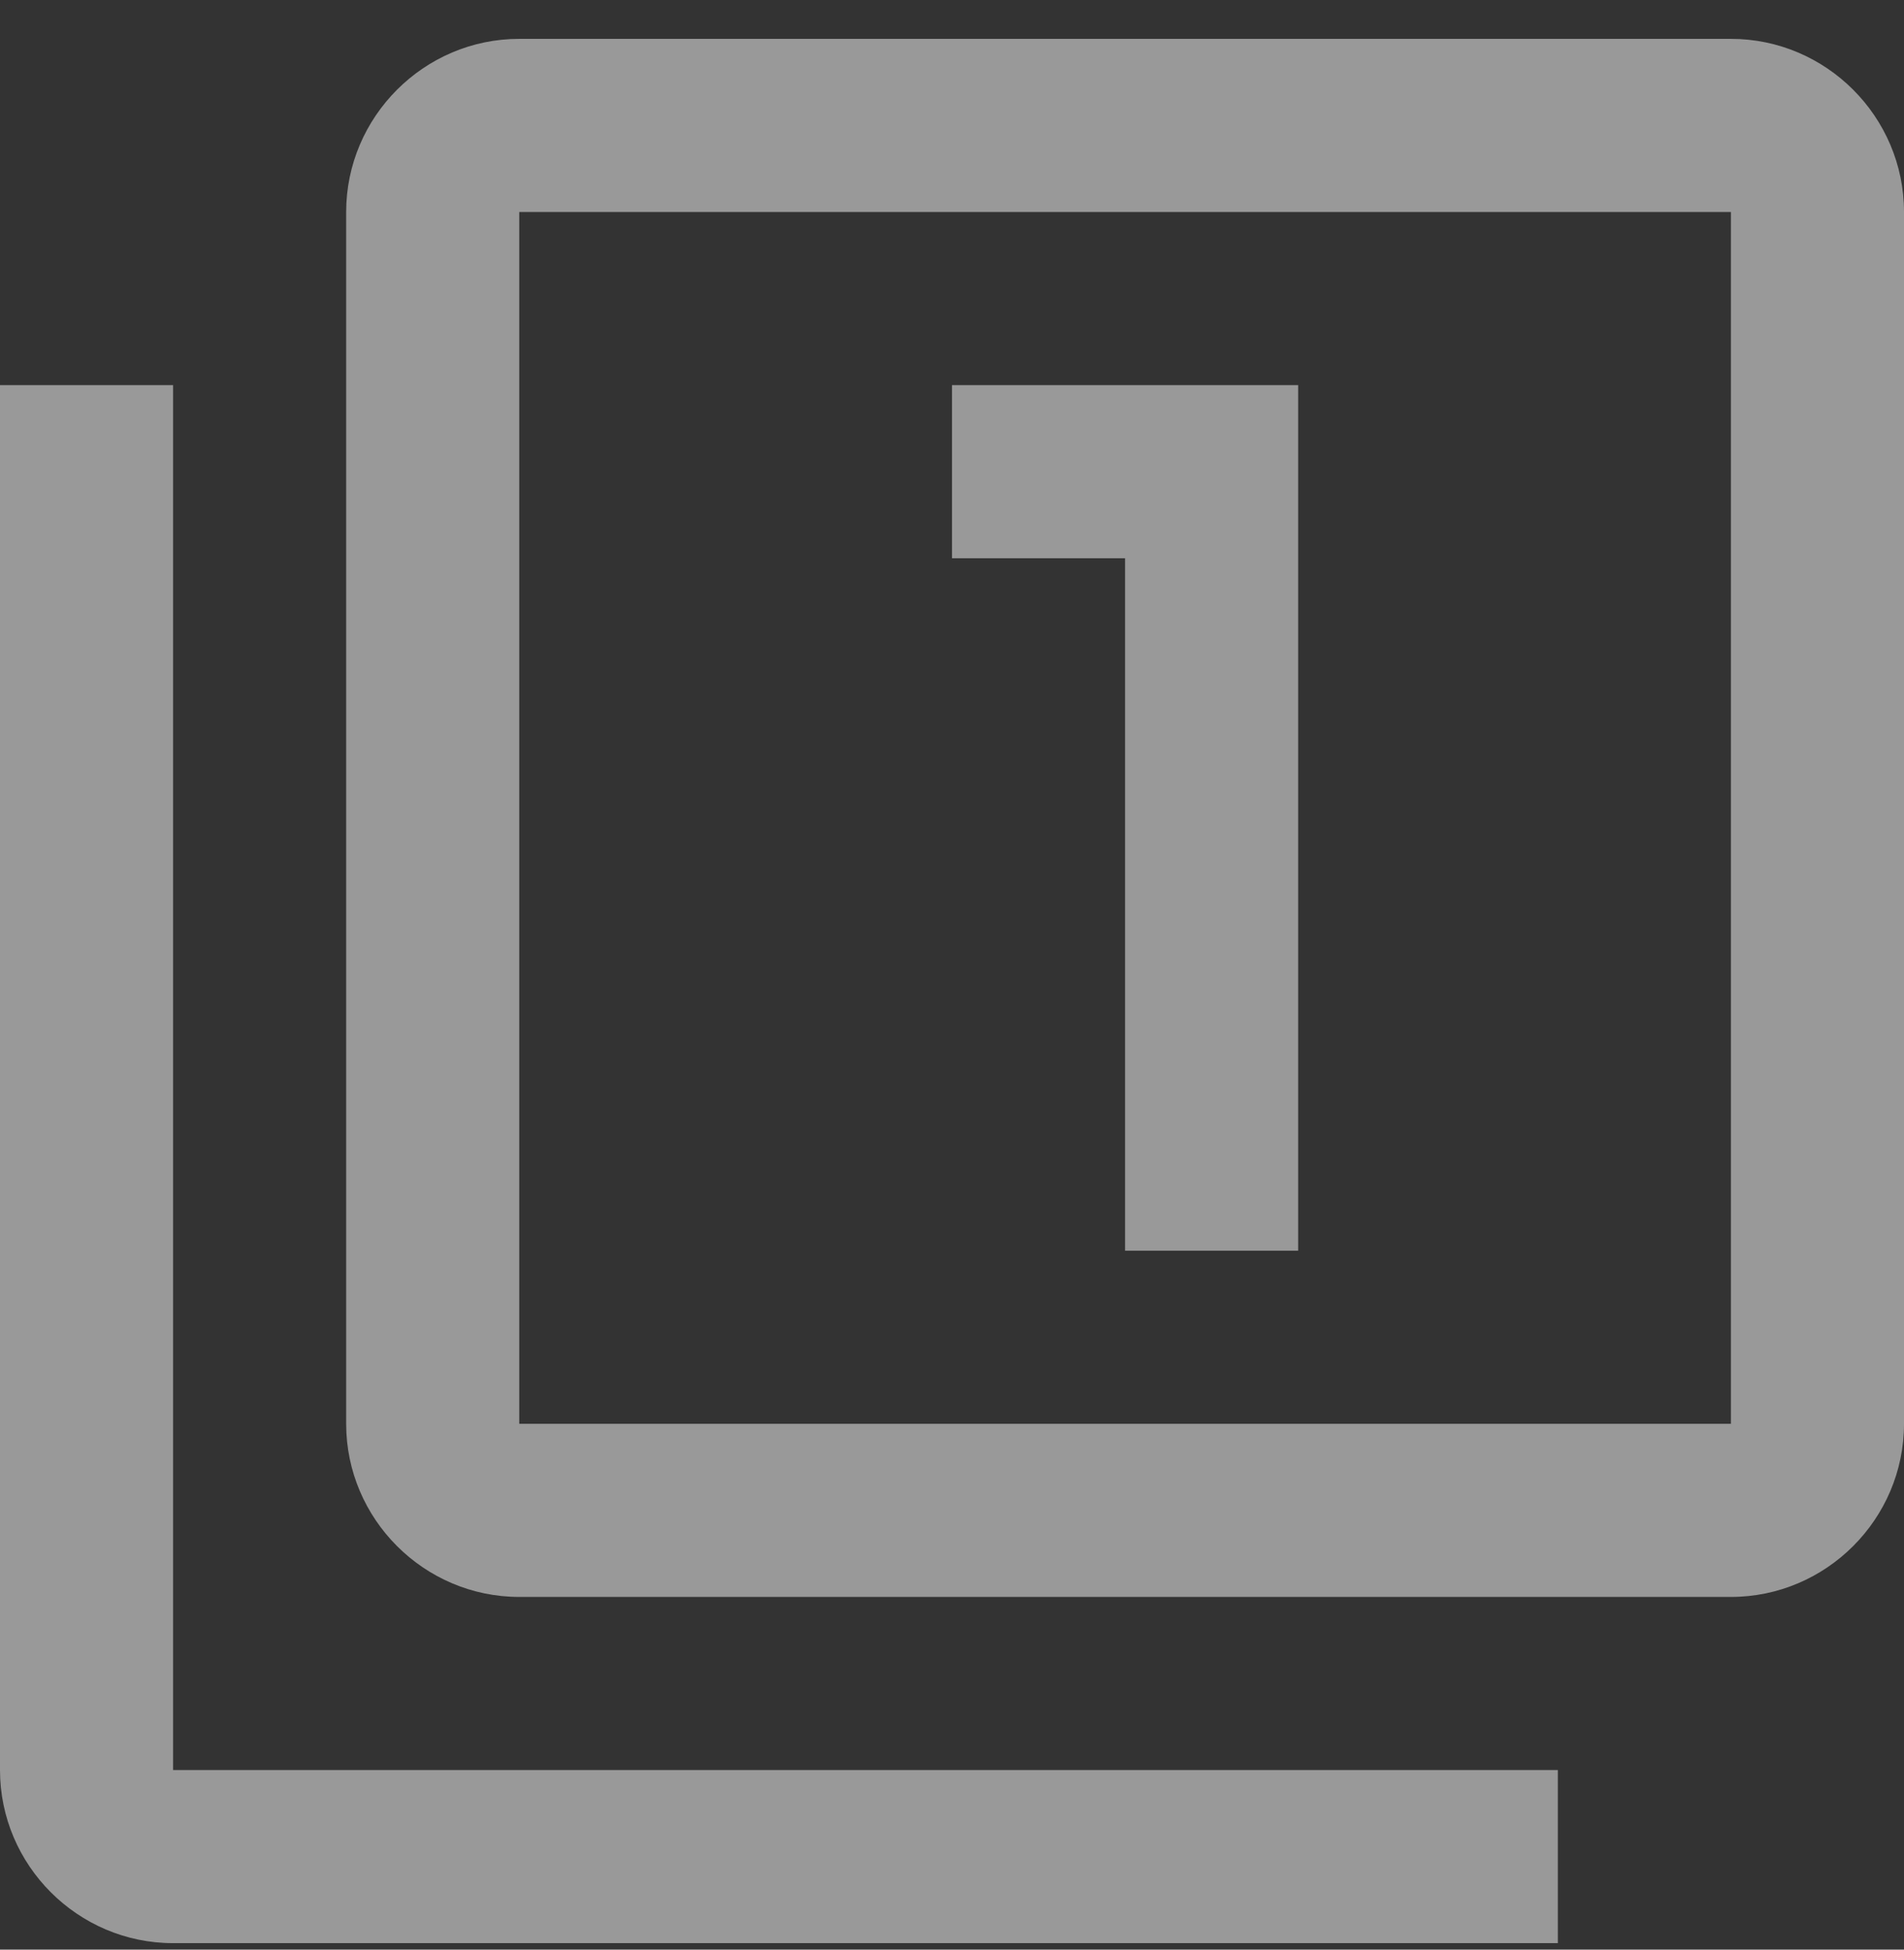 <svg width="42" height="43" viewBox="0 0 42 43" fill="none" xmlns="http://www.w3.org/2000/svg">
<rect x="0" y="0" width="42" height="43" fill="#333333" stroke="none"/>
<path opacity="0.5" d="M3.818 8.494H0V39.039C0 41.139 1.718 42.857 3.818 42.857H34.364V39.039H3.818V8.494ZM24.818 27.585H28.636V8.494H21V12.312H24.818V27.585ZM38.182 0.857H11.454C9.355 0.857 7.636 2.576 7.636 4.676V31.403C7.636 33.503 9.355 35.221 11.454 35.221H38.182C40.282 35.221 42 33.503 42 31.403V4.676C42 2.576 40.282 0.857 38.182 0.857ZM38.182 31.403H11.454V4.676H38.182V31.403Z" fill="white"/>
</svg>
